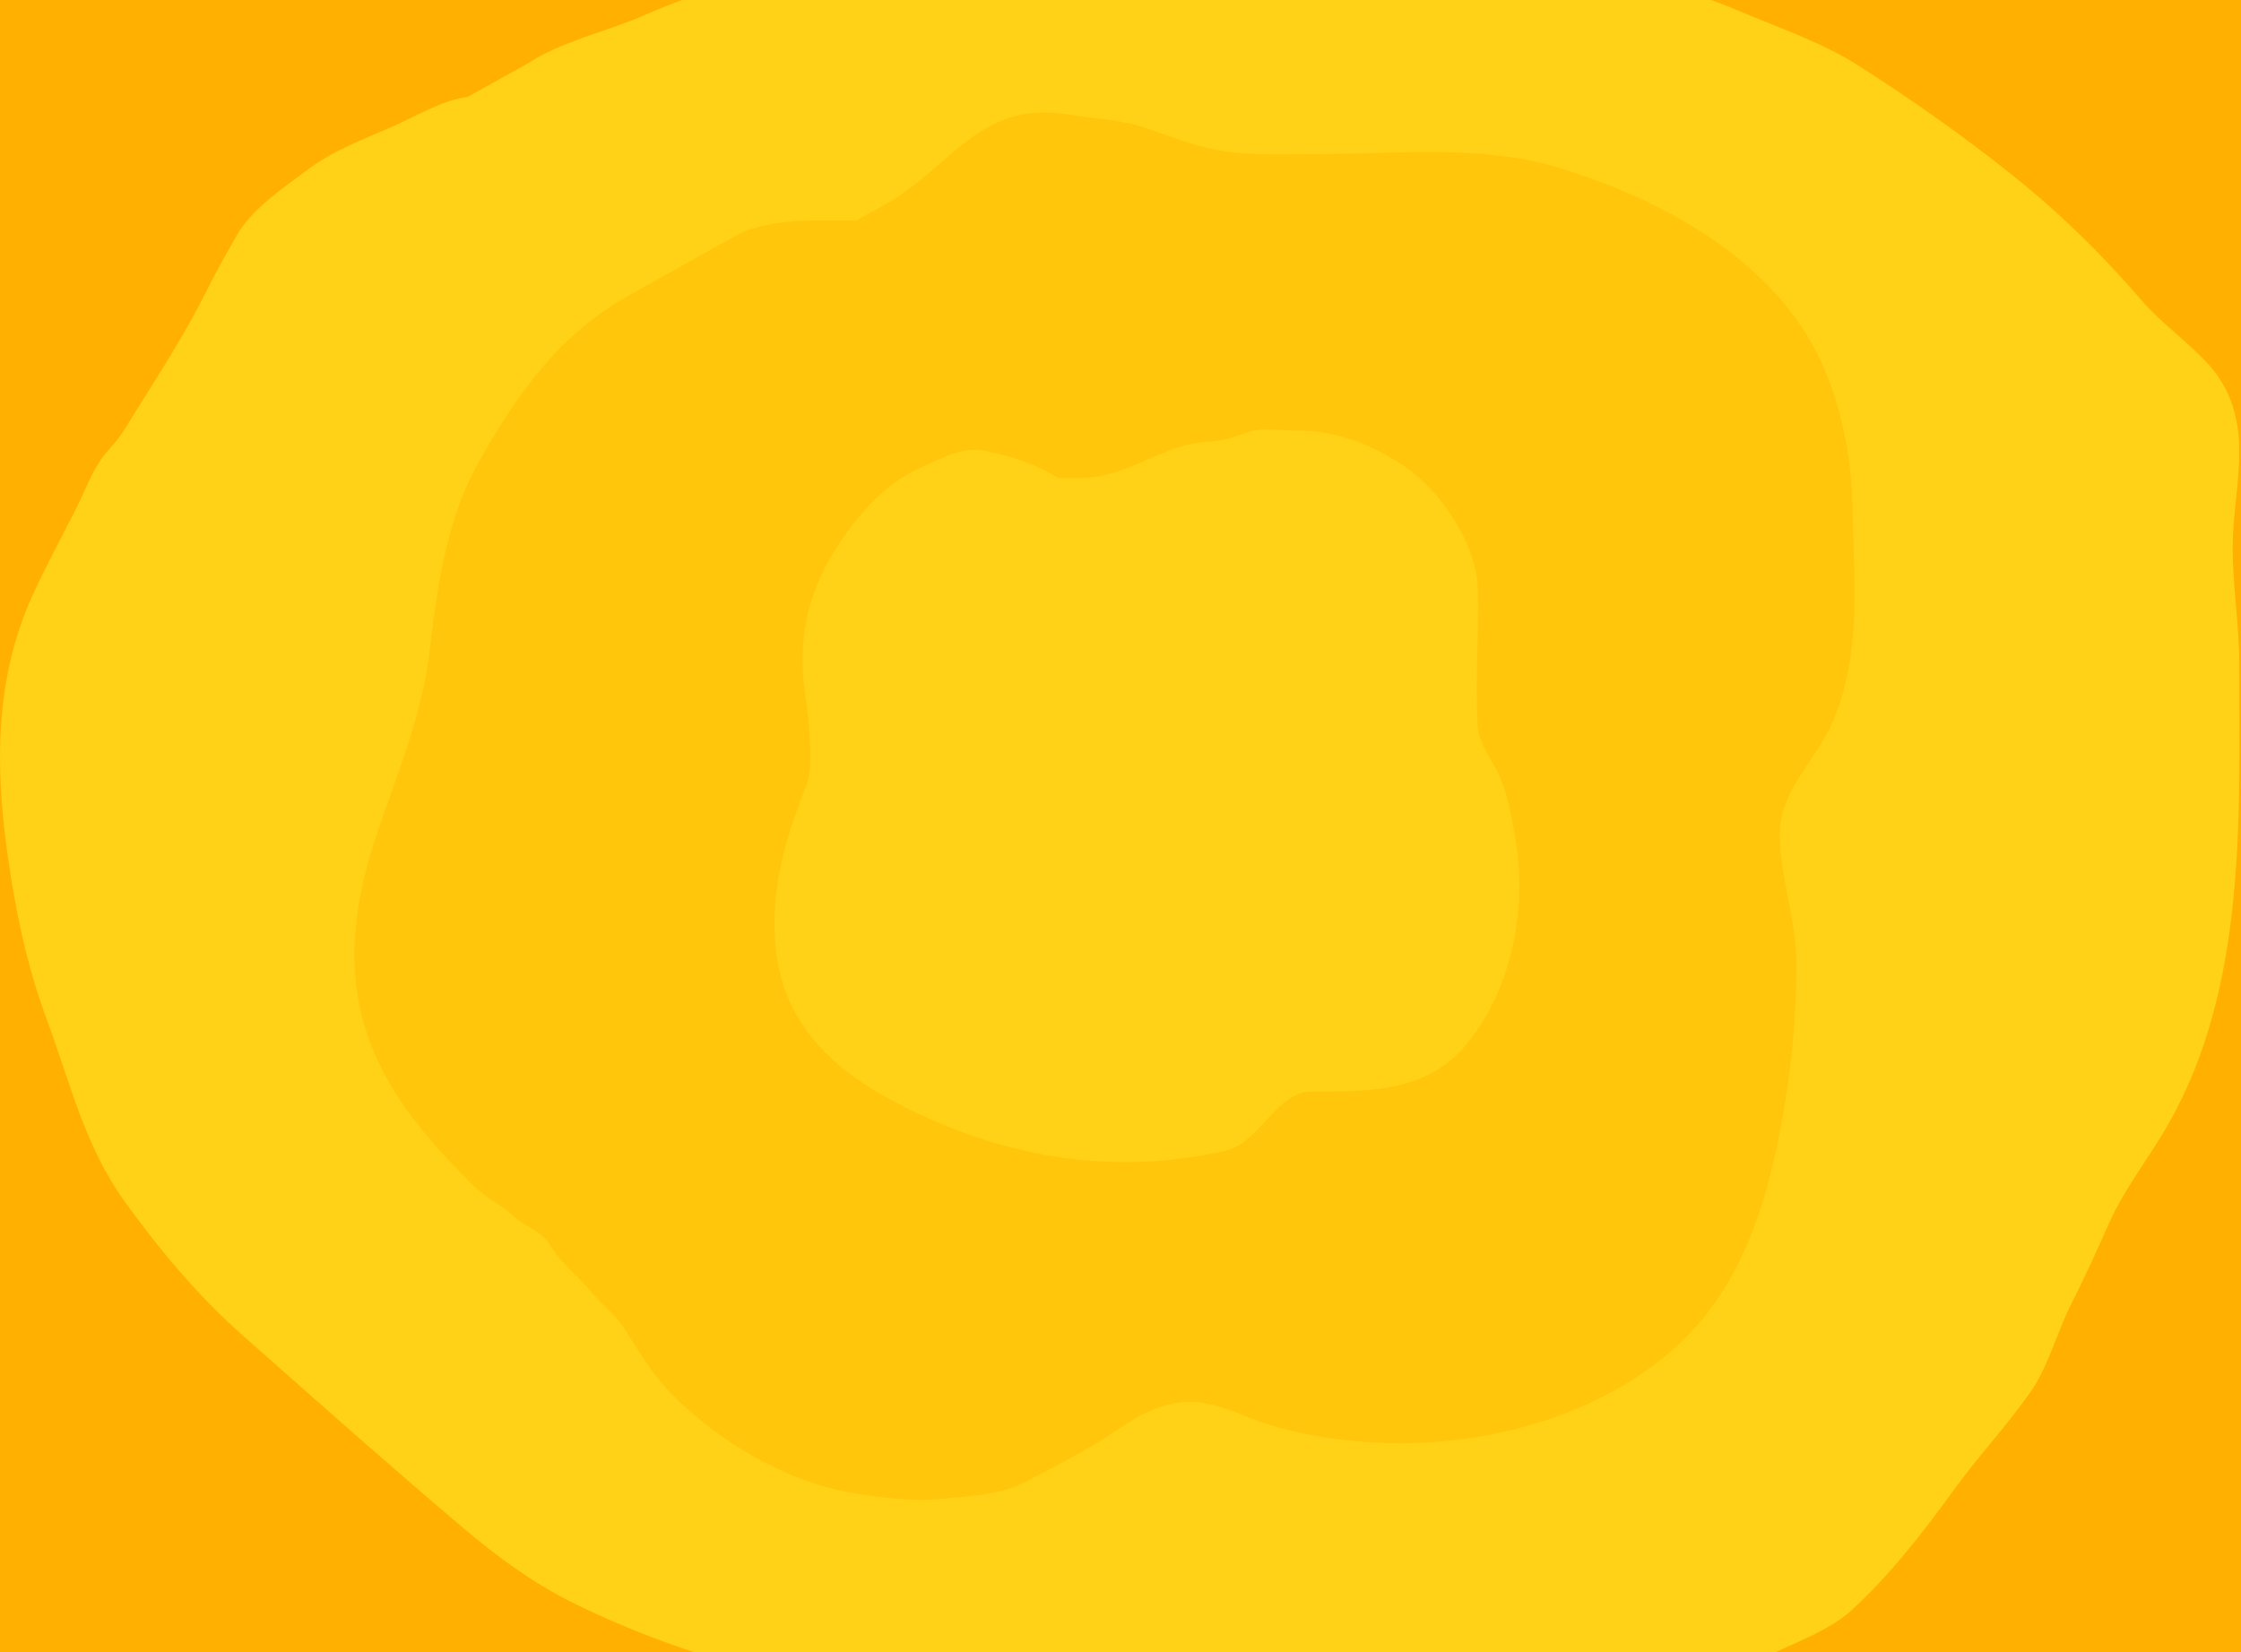 <svg xmlns="http://www.w3.org/2000/svg" width="1389" height="1024" fill="none"><rect width="100%" height="100%" fill="#FFB000"/><path fill="#FFD117" d="M242.915 78.613c13.514-5.89 32.113-17.01 46.759-18.476l36.952-20.528c21.216-14.145 50.566-20.307 73.903-30.679 51.77-23.009 109.691-31.936 164.114-46.19 29.46-7.715 60.546-9.597 90.44-15.51 17.602-3.481 36.95-6.76 54.971-6.158 72.629 2.42 144.666 8.854 216.463 20.072 19.401 3.031 37.881 10.816 56.91 15.853l.145.038c31.638 8.374 64.168 16.986 94.288 29.728 24.54 10.384 51.52 19.498 74.02 33.872 33.17 21.194 65.11 43.68 95.91 68.315 29.19 23.352 55.13 48.837 79.49 77.096 12.69 14.721 28.95 25.79 41.97 40.259 13.71 15.232 18.7 33.724 18.7 53.602 0 20.132-4.1 39.47-4.1 59.419 0 24.239 4.1 47.918 4.1 72.307 0 94.33 4.82 198.837-43.56 284.435-12.16 21.518-27.58 40.328-37.64 63.182-7.43 16.893-15.33 33.86-23.61 50.409-8.44 16.879-13.68 37.55-24.52 53.032-15.1 21.579-32.92 40.487-48.24 61.7-18.32 25.366-39.69 52.743-62.84 73.789-14.42 13.11-36.82 20.53-54.06 29.31-15.6 7.95-29.71 17.06-46.76 22.13-28.73 8.53-58.117 14.81-86.217 24.17-19.789 6.6-39.138 5.06-59.989 6.73-36.082 2.89-72.575 1.94-108.915 1.94-49.36 0-97.067-8.06-146.096-14.37-100.259-12.9-200.963-29.88-292.19-75.498-22.824-11.412-45.515-27.985-65.007-44.479-46.783-39.585-92.347-80.102-138.226-120.662-27.38-24.206-51.61-53.233-72.877-82.799-24.88-34.591-33.579-73.35-48.128-112.451C16.372 598.06 9.29 563.256 4.327 527.277c-7.429-53.859-7.069-107.35 15.396-157.272 8.496-18.878 18.33-36.805 27.714-55.313 4.806-9.479 8.506-19.861 14.37-28.74 4.466-6.763 10.59-12.029 14.826-18.932 17.668-28.792 35.792-55.617 50.865-85.764 5.968-11.936 12.319-23.214 18.932-34.898 9.735-17.198 29.201-29.884 44.707-41.514 15.524-11.643 34.103-18.526 51.778-26.23"/><path fill="#FFC60B" d="M454.486 146.91c22.481-12.507 51.465-9.862 76.347-10.27l23.941-13.378C593.828 97.19 610.867 61.8 664.613 71.368c13.729 2.444 28.07 2.565 41.479 6.733 15.915 4.946 31.913 11.962 48.315 14.948 20.282 3.693 40.979 2.51 61.534 2.51 48.052 0 101.215-5.988 147.682 7.76 65.687 19.435 137.847 58.034 166.597 124.153 11.86 27.279 17.55 58.61 18.01 88.322.69 44.947 5.79 87.723-11.86 130.543-10.06 24.421-33.27 42.958-33.27 70.749 0 26.899 10.26 52.484 10.26 79.649 0 40.073-4.06 75.886-12.31 115.024-8.34 39.54-22.3 79.419-49.34 109.889-44.36 49.97-118.145 72.917-183.237 72.917-30.425 0-67.139-4.741-95.492-16.432-23.106-9.528-38.571-13.429-61.534-3.081-10.406 4.689-19.587 12.004-29.285 17.915-14.94 9.106-30.049 16.949-45.533 24.987l-1.985 1.03c-14.841 7.707-35.127 8.449-51.393 10.042-17.865 1.75-36.942-.707-54.583-3.651-41.334-6.899-82.576-31.456-111.787-60.707-12.283-12.301-20.829-26.974-30.083-41.537-5.367-8.445-13.577-14.455-19.942-22.023-8.788-10.451-20.017-18.848-26.778-30.696-3.731-6.539-15.335-10.725-20.967-15.976-8.137-7.586-18.321-12.184-26.437-20.311-28.341-28.38-54.556-58.108-66.434-97.451-12.454-41.25-5.527-82.019 8.204-122.213 12.37-36.208 27.272-71.977 31.793-110.459 4.627-39.384 10.323-81.187 29.855-116.394 24.012-43.28 50.562-80.442 94.466-104.868 21.35-11.877 42.581-23.954 63.928-35.83"/><path fill="#FFD117" d="M655.758 296.293c-12.931-8.627-29.931-13.725-45.123-16.855-14.11-2.907-27.829 4.815-40.347 10.566-21.879 10.05-37.184 27.39-50.276 47.042-14.939 22.426-22.624 45.624-22.624 72.451 0 16.414 3.953 32.037 4.525 48.049.337 9.446 1.207 20.561-2.263 29.433-13.195 33.745-23.017 66.468-18.602 103.142 6.049 50.242 42.458 78.244 84.213 98.362 62.252 29.996 126.128 40.014 194.066 24.905 21.352-4.748 32.201-36.728 53.041-36.728h.81c37.851.001 73.094.003 97.731-31.698 26.913-34.627 35.782-83.349 28.155-126.285-2.478-13.946-5.209-30.569-12.318-43.018-4.206-7.367-10.329-16.752-10.809-25.408-1.564-28.178.779-57.169 0-86.035-.724-26.806-22.891-59.875-44.746-74.715-20.663-14.032-42.401-22.641-67.873-22.641-8.359 0-20.093-1.979-28.154.503-8.191 2.522-15.973 5.959-24.887 6.289-30.268 1.122-50.394 22.641-81.311 22.641z"/></svg>